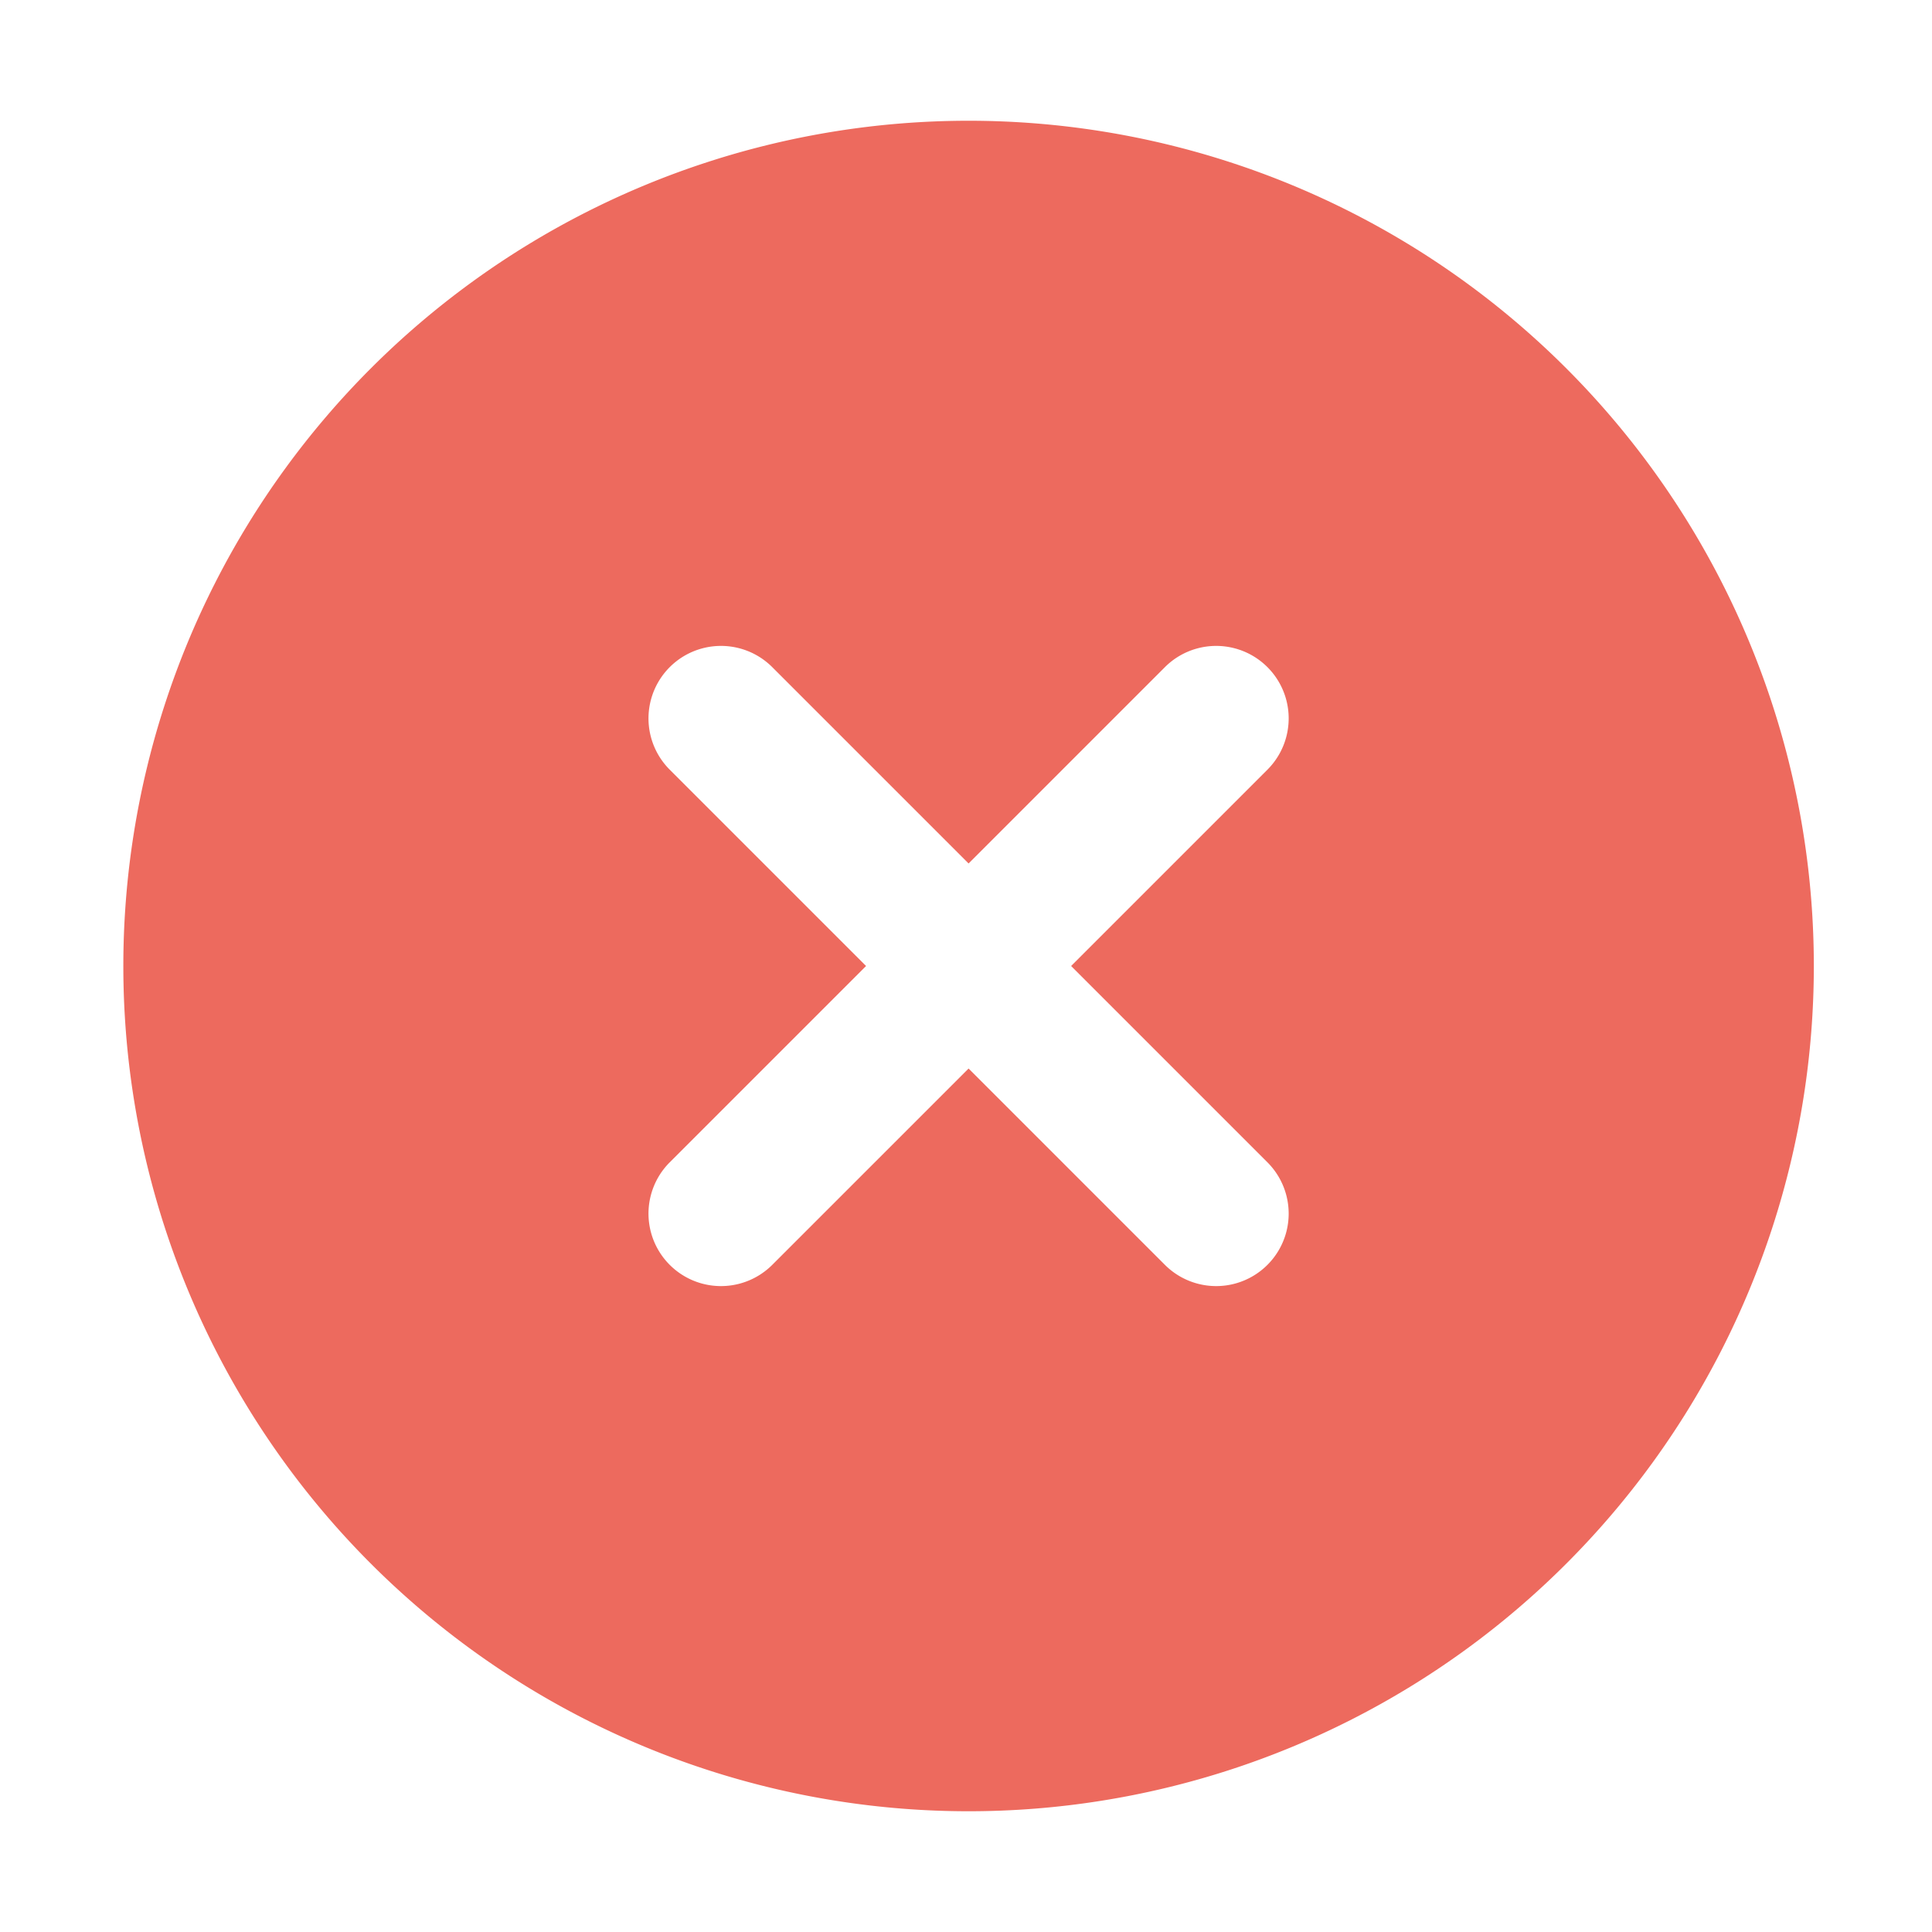 <?xml version="1.0"?>
<svg width="1024" height="1024" xmlns="http://www.w3.org/2000/svg" xmlns:svg="http://www.w3.org/2000/svg">
 <g class="layer">
  <title>Layer 1</title>
  <path d="m513.37,64a448,448 0 1 1 0,896a448,448 0 0 1 0,-896zm0,393.66l-104.06,-104.06a38.4,38.4 0 1 0 -54.34,54.34l104.06,104.06l-104.06,104.06a38.4,38.4 0 1 0 54.34,54.34l104.06,-104.06l104.06,104.06a38.4,38.4 0 1 0 54.34,-54.34l-104.06,-104.06l104.06,-104.06a38.4,38.4 0 1 0 -54.34,-54.34l-104.06,104.06z" fill="#ed6a5e" id="svg_1"/>
 </g>
</svg>